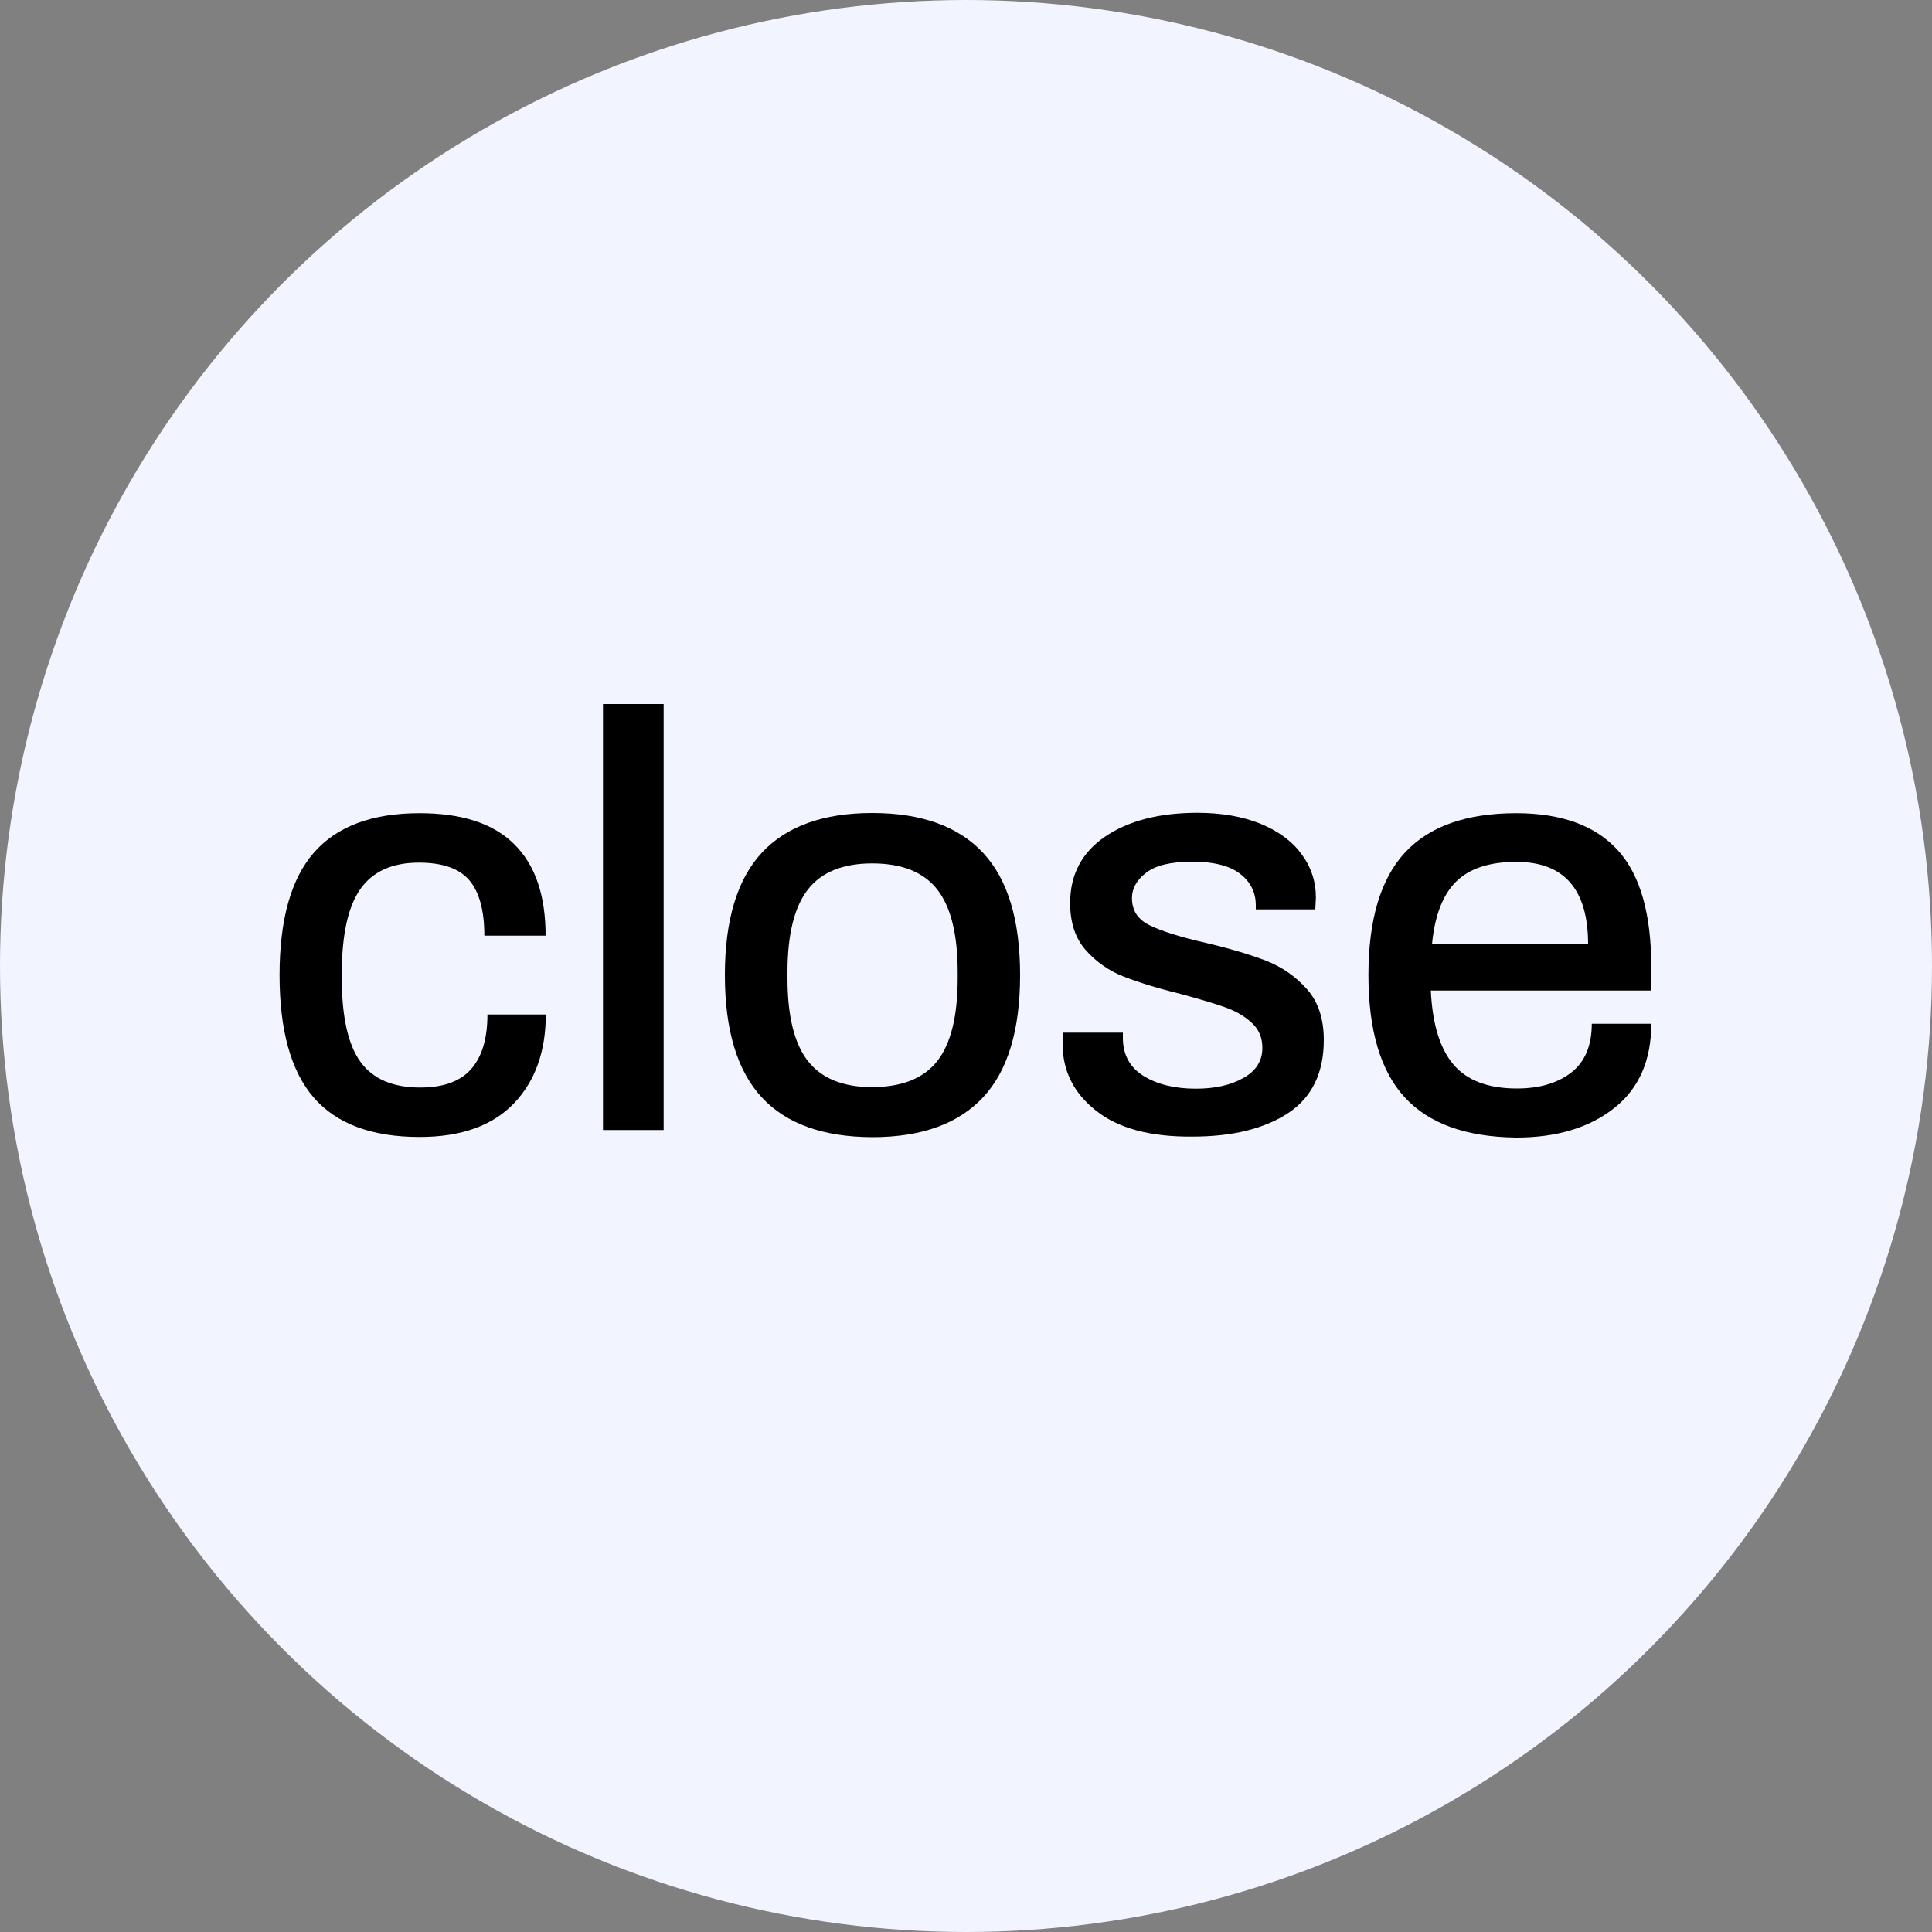 <?xml version="1.0" encoding="utf-8"?>
<!-- Generator: Adobe Illustrator 25.1.0, SVG Export Plug-In . SVG Version: 6.00 Build 0)  -->
<svg version="1.1" id="Layer_1" xmlns="http://www.w3.org/2000/svg" xmlns:xlink="http://www.w3.org/1999/xlink" x="0px" y="0px"
	 viewBox="0 0 1000 1000" style="enable-background:new 0 0 1000 1000;" xml:space="preserve">
<rect x="0" y="0" width="1000" height="1000" fill="#808080" stroke="none"/>
<style type="text/css">
	.st0{fill:#F2F4FF;}
</style>
<g>
	<circle class="st0" cx="500" cy="500" r="500"/>
	<g>
		<path d="M162.4,568.1c-11.8-13.6-17.7-34.8-17.7-63.4s5.9-49.8,17.8-63.4c11.9-13.6,30.1-20.4,54.7-20.4c21.8,0,38.1,5.3,48.9,16
			c10.9,10.7,16.3,26.5,16.3,47.4h-31.7c0-13-2.6-22.6-7.8-28.7c-5.2-6.1-13.9-9.1-26.1-9.1c-13.8,0-23.9,4.6-30.3,13.7
			s-9.6,23.8-9.6,43.9v2.1c0,19.9,3.2,34.4,9.6,43.3c6.4,8.9,16.7,13.4,31,13.4c12,0,20.8-3.2,26.4-9.6c5.6-6.4,8.4-15.8,8.4-28.2
			h30.2c0,19.1-5.5,34.5-16.5,46s-27.2,17.4-48.8,17.4C192.5,588.5,174.2,581.7,162.4,568.1z"/>
		<path d="M312.1,364.4h31.4v220.5h-31.4V364.4z"/>
		<path d="M394.3,568c-12.7-13.7-19.1-34.8-19.1-63.3c0-28.5,6.4-49.6,19.1-63.3c12.7-13.7,31.8-20.6,57.2-20.6
			c25.4,0,44.5,6.9,57.3,20.6s19.2,34.8,19.2,63.3c0,28.5-6.4,49.6-19.2,63.3s-31.9,20.6-57.3,20.6C426.1,588.5,407,581.7,394.3,568
			z M485.2,549.1c7-9,10.5-23.3,10.5-42.8v-3c0-19.5-3.5-33.8-10.5-42.8c-7-9-18.2-13.6-33.7-13.6c-15.2,0-26.4,4.5-33.4,13.6
			c-7,9-10.5,23.3-10.5,42.8v3c0,19.5,3.5,33.8,10.5,42.8c7,9,18.1,13.6,33.4,13.6C467,562.6,478.2,558.1,485.2,549.1z"/>
		<path d="M567.2,574.8c-11.5-9.1-17.2-20.6-17.2-34.5c0-2.2,0-3.7,0.2-4.4c0.1-0.7,0.2-1.2,0.2-1.4h30.8v2.7
			c0,8.7,3.6,15.3,10.7,19.7c7.1,4.4,16.2,6.6,27.1,6.6c9.8,0,17.9-1.8,24.5-5.5c6.6-3.7,9.9-8.8,9.9-15.6c0-5.3-1.8-9.6-5.5-13
			s-8.1-6-13.4-7.9c-5.3-1.9-12.9-4.2-22.9-6.9c-12.2-3-22.2-6.1-29.9-9.1c-7.7-3-14.3-7.6-19.7-13.7c-5.4-6.1-8.1-14.2-8.1-24.4
			c0-14.6,6-26.1,18-34.3c12-8.2,28-12.4,47.9-12.4c12.4,0,23.2,1.9,32.5,5.6c9.2,3.8,16.4,9,21.3,15.7c5,6.7,7.5,14.2,7.5,22.6
			l-0.3,6.1H650v-2.1c0-6.7-2.7-12.1-8.1-16.3c-5.4-4.2-13.7-6.3-24.9-6.3c-10.8,0-18.7,1.9-23.6,5.6c-5,3.8-7.5,8.2-7.5,13.3
			c0,6.3,3,11,9.1,14c6.1,3,15.8,6.1,29,9.1c12.8,3,23.3,6.2,31.4,9.3c8.1,3.2,15.1,8,21,14.6c5.9,6.6,8.8,15.4,8.8,26.4
			c0,17.1-6.2,29.7-18.4,37.8c-12.3,8.1-28.8,12.2-49.6,12.2C595.4,588.5,578.7,584,567.2,574.8z"/>
		<path d="M727.2,568.1c-12.6-13.6-18.9-34.8-18.9-63.4s6.3-49.8,18.9-63.4c12.6-13.6,31.8-20.4,57.6-20.4
			c23.4,0,40.9,6.4,52.5,19.1c11.6,12.7,17.4,32.9,17.4,60.5v12.2H740.6c0.8,17.3,4.7,30,11.7,38.3c7,8.2,17.9,12.4,32.8,12.4
			c11.6,0,20.9-2.7,28.1-8.2c7.1-5.5,10.7-13.9,10.7-25.3h30.8c0,19.1-6.5,33.7-19.4,43.8c-12.9,10.1-29.7,15.1-50.5,15.1
			C759,588.5,739.8,581.7,727.2,568.1z M822,488.8c0-28.5-12.4-42.7-37.2-42.7c-13.8,0-24.2,3.4-31.1,10.2
			c-6.9,6.8-11.1,17.6-12.5,32.5H822z"/>
	</g>
</g>
</svg>
